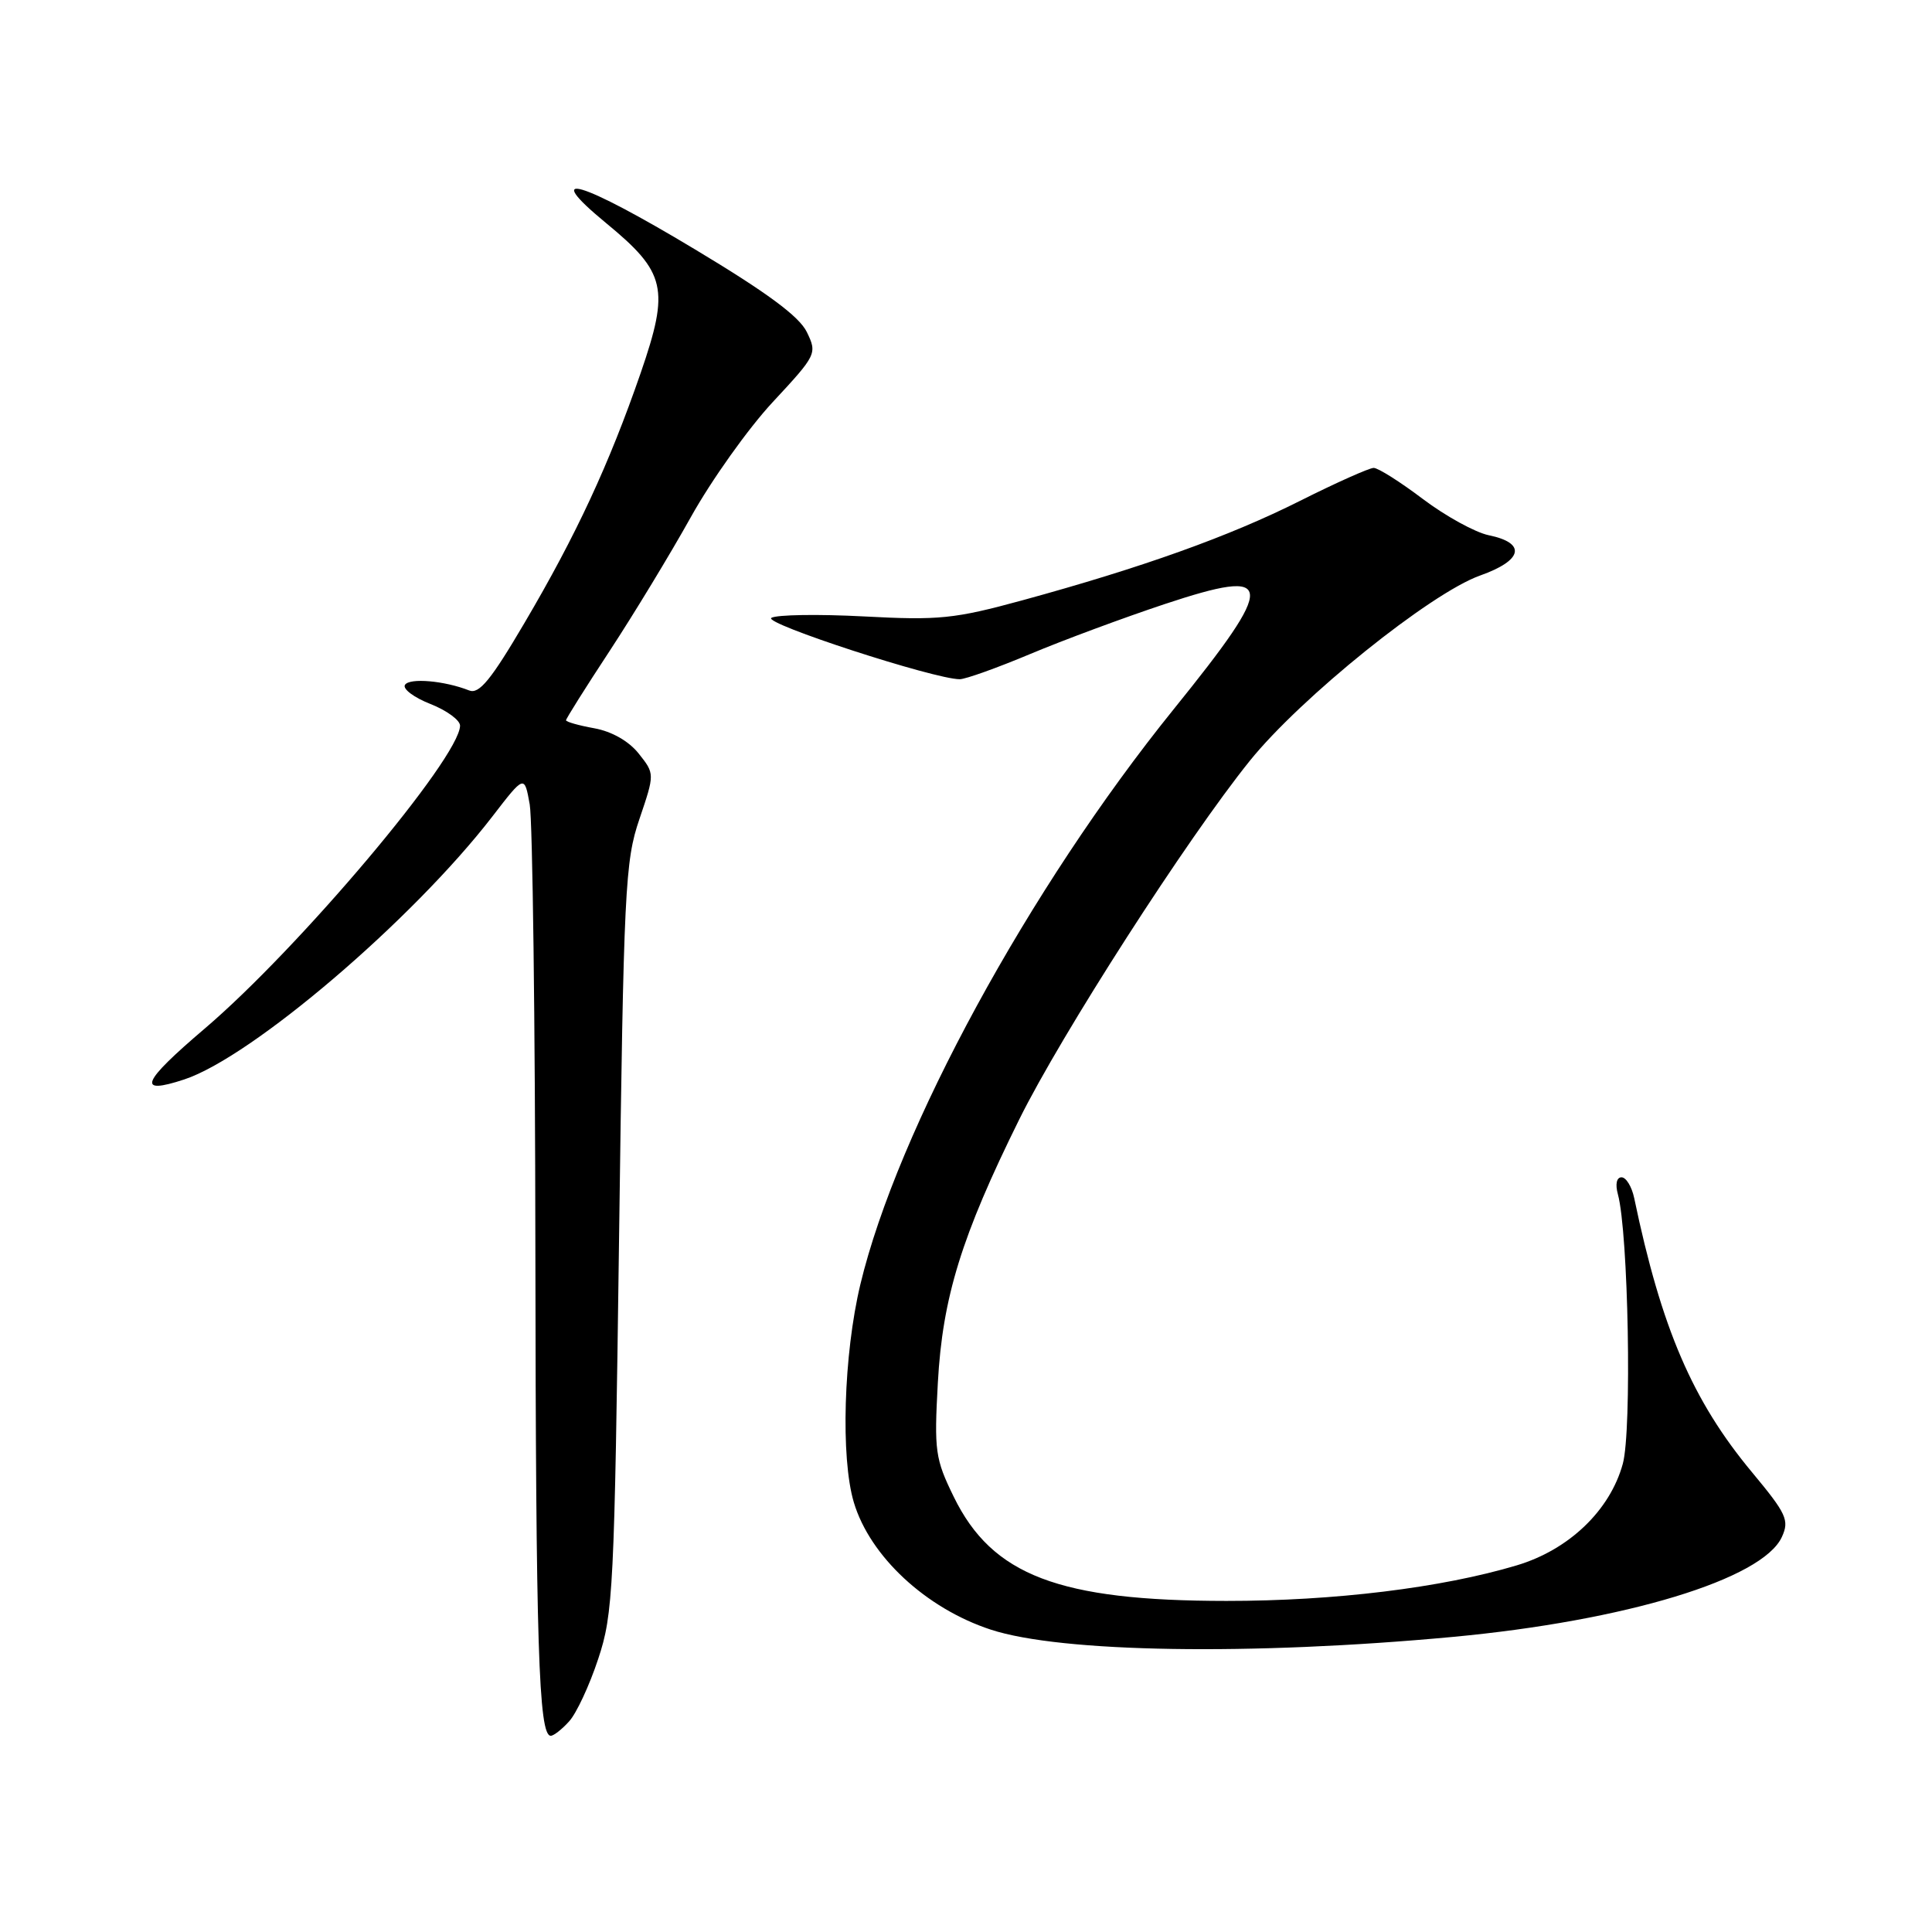 <?xml version="1.0" encoding="UTF-8" standalone="no"?>
<!DOCTYPE svg PUBLIC "-//W3C//DTD SVG 1.1//EN" "http://www.w3.org/Graphics/SVG/1.1/DTD/svg11.dtd" >
<svg xmlns="http://www.w3.org/2000/svg" xmlns:xlink="http://www.w3.org/1999/xlink" version="1.1" viewBox="0 0 256 256">
 <g >
 <path fill="currentColor"
d=" M 75.42 228.08 C 76.38 227.03 78.11 223.32 79.26 219.83 C 81.25 213.86 81.41 210.69 82.03 164.00 C 82.64 117.79 82.82 114.10 84.73 108.52 C 86.76 102.53 86.76 102.53 84.63 99.85 C 83.32 98.20 81.06 96.92 78.75 96.50 C 76.69 96.13 75.00 95.65 75.00 95.44 C 75.00 95.23 77.60 91.09 80.79 86.24 C 83.97 81.39 88.81 73.42 91.54 68.52 C 94.27 63.62 99.16 56.75 102.41 53.26 C 108.21 47.02 108.29 46.85 106.91 44.00 C 105.91 41.93 101.63 38.77 92.10 33.05 C 76.88 23.90 71.51 22.31 80.31 29.56 C 88.26 36.10 88.75 38.23 84.89 49.43 C 80.71 61.51 76.36 70.89 69.51 82.52 C 65.06 90.09 63.49 92.01 62.17 91.49 C 58.91 90.20 54.25 89.79 53.66 90.75 C 53.33 91.28 54.84 92.42 57.03 93.28 C 59.21 94.14 60.98 95.44 60.96 96.17 C 60.84 100.49 39.65 125.62 27.13 136.29 C 18.72 143.45 18.05 145.13 24.42 143.03 C 33.37 140.07 54.66 121.91 65.24 108.19 C 69.49 102.67 69.49 102.67 70.19 106.59 C 70.57 108.74 70.91 135.30 70.94 165.61 C 71.00 218.07 71.37 230.00 72.98 230.00 C 73.37 230.00 74.47 229.14 75.42 228.08 Z  M 192.50 216.90 C 215.40 214.76 233.56 209.24 236.11 203.65 C 237.12 201.44 236.73 200.59 232.15 195.08 C 224.27 185.61 220.15 176.04 216.54 158.75 C 216.22 157.24 215.47 156.00 214.86 156.00 C 214.21 156.00 214.01 156.91 214.38 158.25 C 215.77 163.37 216.25 189.52 215.03 193.96 C 213.34 200.14 207.88 205.36 200.97 207.42 C 191.01 210.40 176.77 212.14 162.50 212.13 C 140.29 212.12 131.47 208.75 126.38 198.34 C 123.92 193.31 123.77 192.27 124.27 183.22 C 124.89 171.91 127.41 163.78 135.06 148.32 C 140.65 137.03 157.29 111.14 165.59 100.83 C 172.35 92.43 189.53 78.61 196.12 76.26 C 201.80 74.25 202.29 71.95 197.26 70.92 C 195.48 70.55 191.56 68.40 188.55 66.13 C 185.55 63.86 182.61 62.00 182.02 62.00 C 181.44 62.00 177.03 63.97 172.23 66.38 C 162.87 71.08 151.38 75.19 135.45 79.55 C 126.47 82.00 124.43 82.21 114.48 81.68 C 108.42 81.36 102.90 81.45 102.21 81.87 C 101.05 82.59 123.81 90.00 127.17 90.00 C 127.93 90.00 132.15 88.49 136.53 86.65 C 140.91 84.81 148.93 81.84 154.34 80.04 C 169.12 75.14 169.27 76.95 155.50 94.00 C 136.36 117.70 118.91 149.74 114.00 170.20 C 111.78 179.49 111.37 193.16 113.14 199.08 C 115.28 206.23 122.69 213.11 131.27 215.93 C 140.58 218.99 165.82 219.38 192.50 216.90 Z "/>
</g>
</svg>